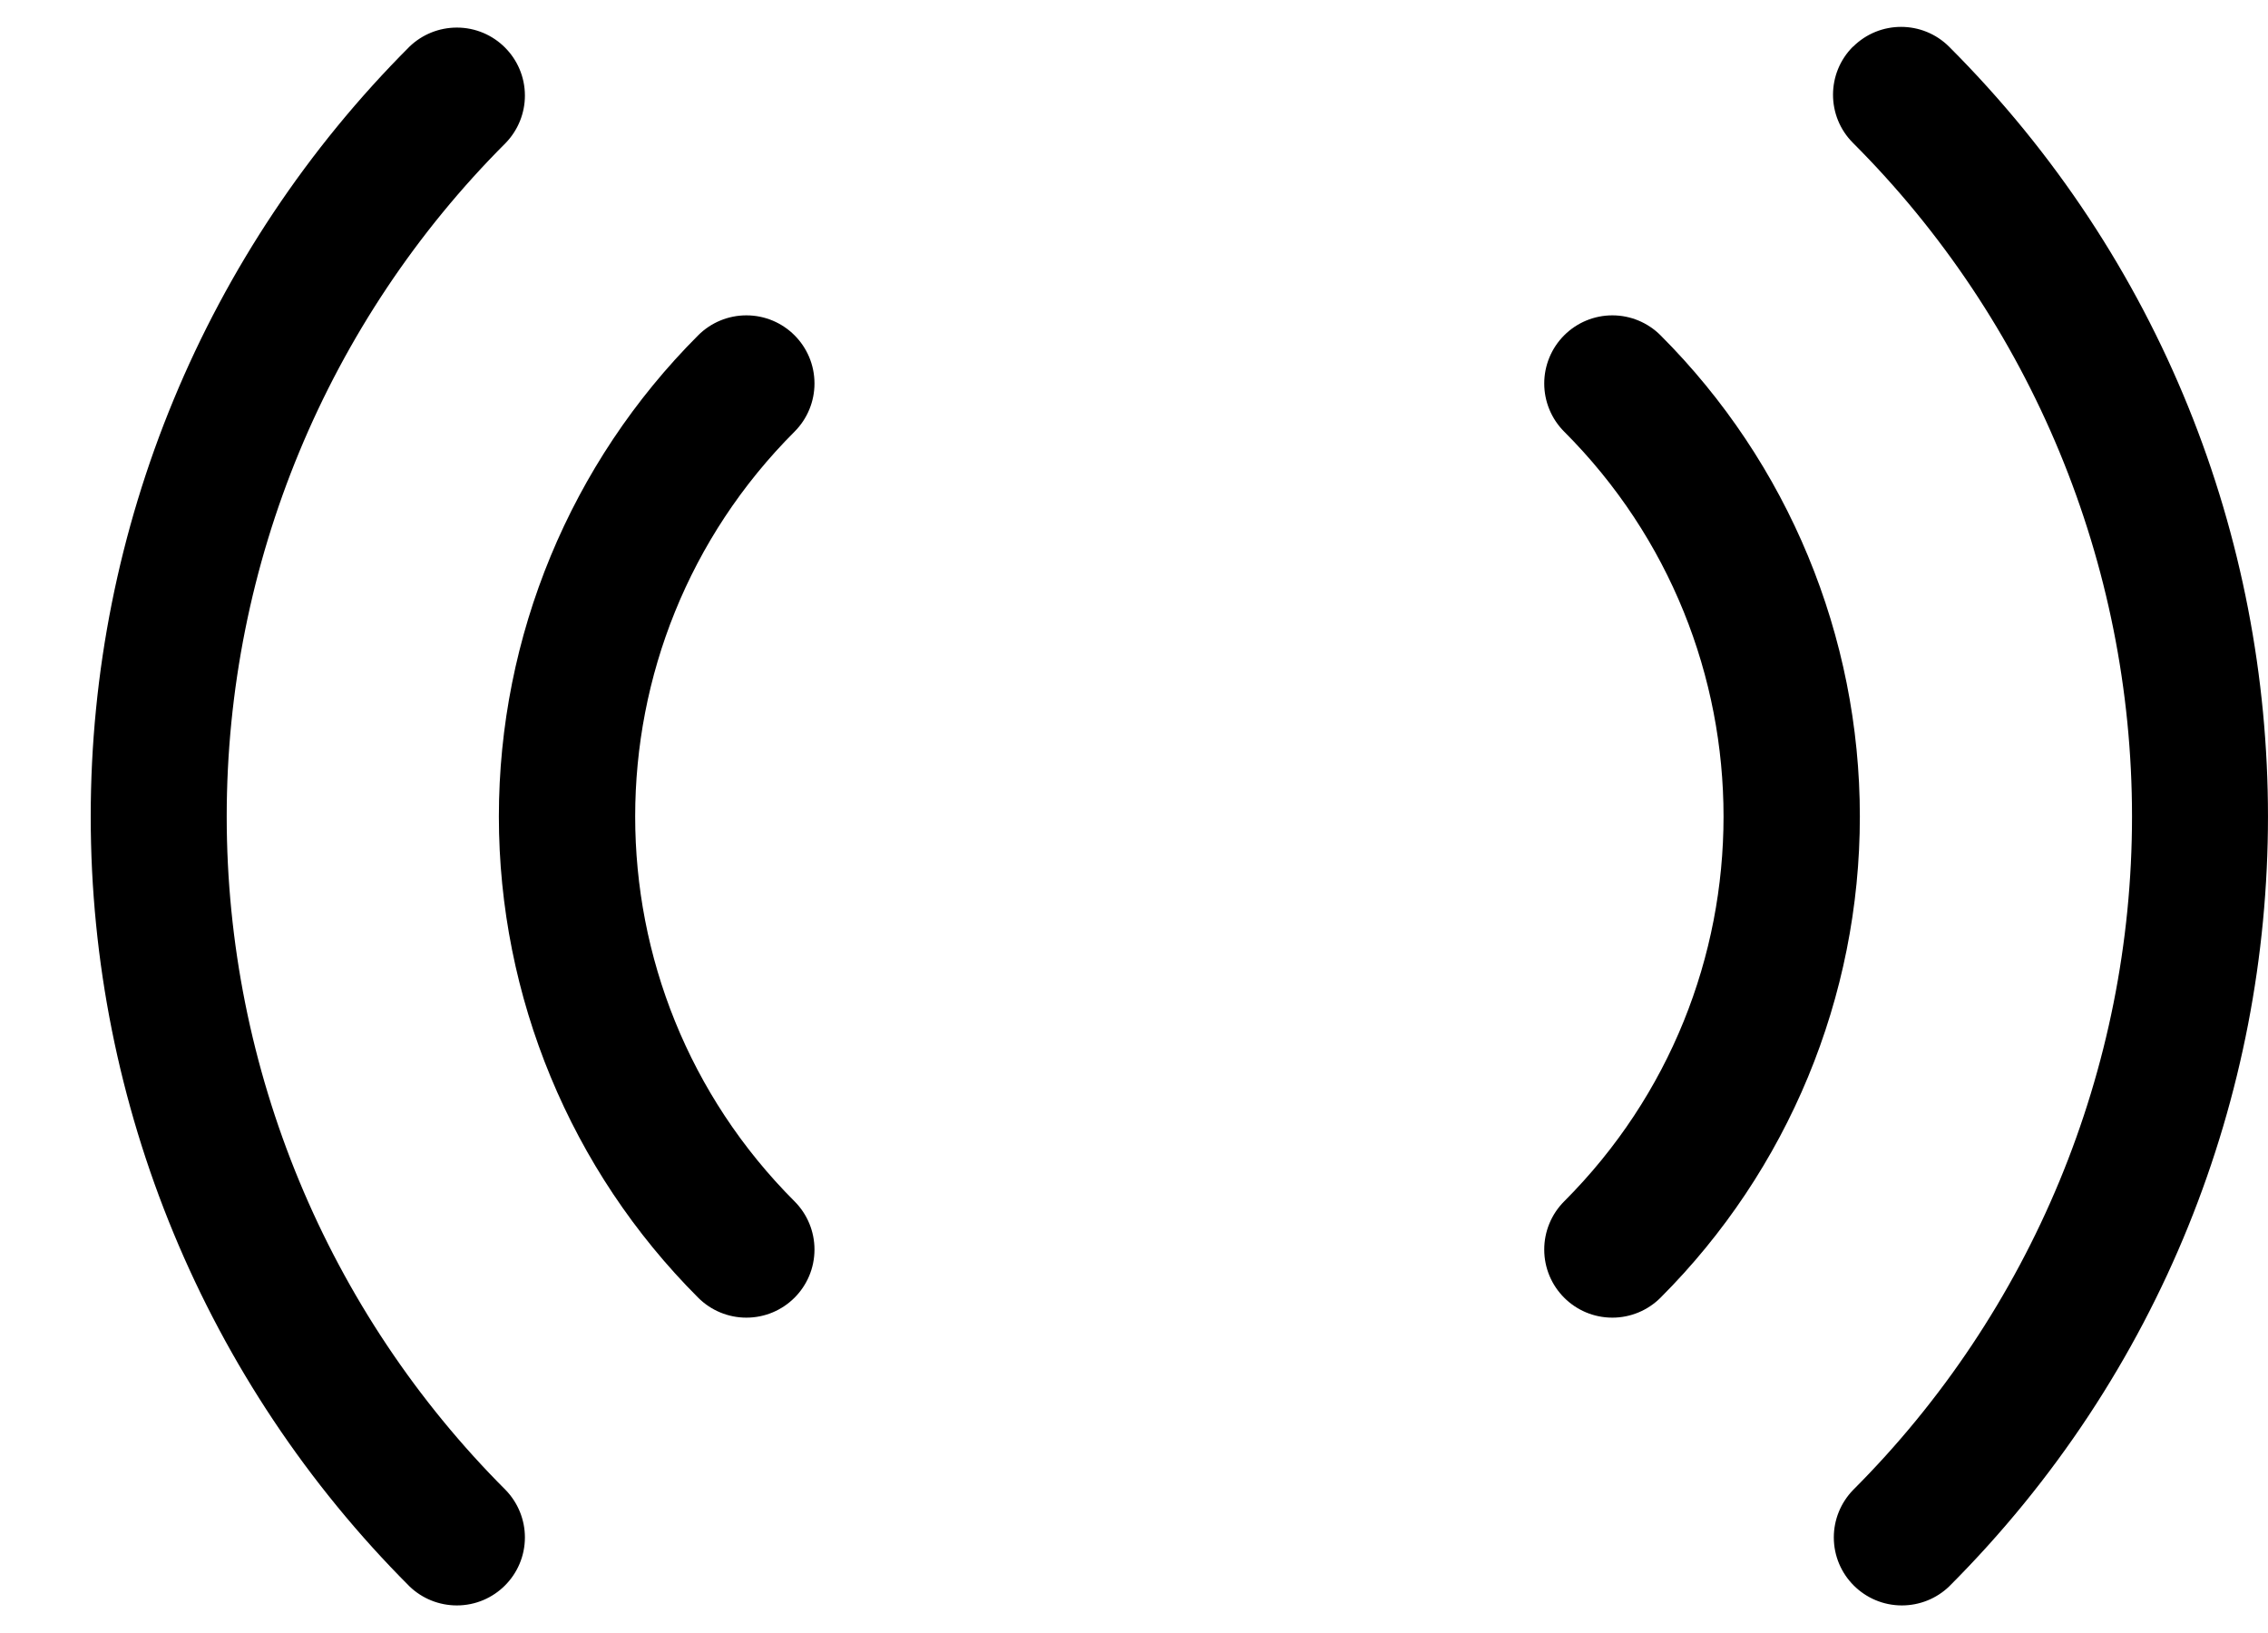 ﻿<?xml version="1.0" encoding="utf-8"?>
<svg version="1.1" xmlns:xlink="http://www.w3.org/1999/xlink" width="25px" height="18px" xmlns="http://www.w3.org/2000/svg">
  <defs>
    <pattern id="BGPattern" patternUnits="userSpaceOnUse" alignment="0 0" imageRepeat="None" />
    <mask fill="white" id="Clip4939">
      <path d="M 5.786 1.054  C 5.786 1.248  5.71 1.435  5.575 1.575  C 3.606 3.544  2.499 6.215  2.499 9  C 2.499 11.785  3.606 14.456  5.575 16.425  C 5.71 16.565  5.786 16.752  5.786 16.946  C 5.786 17.36  5.45 17.696  5.036 17.696  C 4.841 17.696  4.654 17.621  4.514 17.486  C 2.264 15.235  1 12.183  1 9  C 1 5.817  2.264 2.765  4.514 0.514  C 4.654 0.379  4.841 0.304  5.036 0.304  C 5.45 0.304  5.786 0.64  5.786 1.054  Z M 8.978 4.227  C 8.978 4.426  8.899 4.617  8.758 4.758  C 6.416 7.101  6.416 10.899  8.758 13.242  C 8.899 13.383  8.978 13.574  8.978 13.773  C 8.978 14.188  8.642 14.524  8.227 14.524  C 8.028 14.524  7.837 14.445  7.696 14.304  C 6.289 12.897  5.499 10.989  5.499 9  C 5.499 7.011  6.289 5.103  7.696 3.696  C 7.837 3.555  8.028 3.476  8.227 3.476  C 8.642 3.476  8.978 3.812  8.978 4.227  Z M 17.022 4.227  C 17.022 4.028  17.101 3.837  17.242 3.696  C 17.383 3.555  17.574 3.476  17.773 3.476  C 17.972 3.476  18.163 3.555  18.304 3.696  C 19.711 5.103  20.501 7.011  20.501 9  C 20.501 10.989  19.711 12.897  18.304 14.304  C 18.163 14.445  17.972 14.524  17.773 14.524  C 17.358 14.524  17.022 14.188  17.022 13.773  C 17.022 13.574  17.101 13.383  17.242 13.242  C 19.584 10.899  19.584 7.101  17.242 4.758  C 17.101 4.617  17.022 4.426  17.022 4.227  Z M 20.425 0.514  L 20.425 0.516  C 20.718 0.223  21.193 0.223  21.486 0.516  C 26.171 5.202  26.171 12.799  21.486 17.486  C 21.346 17.621  21.159 17.696  20.964 17.696  C 20.55 17.696  20.214 17.36  20.214 16.946  C 20.214 16.752  20.29 16.565  20.425 16.425  C 22.394 14.456  23.501 11.785  23.501 9  C 23.501 6.215  22.394 3.544  20.425 1.575  C 20.132 1.282  20.132 0.807  20.425 0.514  Z " fill-rule="evenodd" />
    </mask>
  </defs>
  <g>
    <path d="M 5.786 1.054  C 5.786 1.248  5.71 1.435  5.575 1.575  C 3.606 3.544  2.499 6.215  2.499 9  C 2.499 11.785  3.606 14.456  5.575 16.425  C 5.71 16.565  5.786 16.752  5.786 16.946  C 5.786 17.36  5.45 17.696  5.036 17.696  C 4.841 17.696  4.654 17.621  4.514 17.486  C 2.264 15.235  1 12.183  1 9  C 1 5.817  2.264 2.765  4.514 0.514  C 4.654 0.379  4.841 0.304  5.036 0.304  C 5.45 0.304  5.786 0.64  5.786 1.054  Z M 8.978 4.227  C 8.978 4.426  8.899 4.617  8.758 4.758  C 6.416 7.101  6.416 10.899  8.758 13.242  C 8.899 13.383  8.978 13.574  8.978 13.773  C 8.978 14.188  8.642 14.524  8.227 14.524  C 8.028 14.524  7.837 14.445  7.696 14.304  C 6.289 12.897  5.499 10.989  5.499 9  C 5.499 7.011  6.289 5.103  7.696 3.696  C 7.837 3.555  8.028 3.476  8.227 3.476  C 8.642 3.476  8.978 3.812  8.978 4.227  Z M 17.022 4.227  C 17.022 4.028  17.101 3.837  17.242 3.696  C 17.383 3.555  17.574 3.476  17.773 3.476  C 17.972 3.476  18.163 3.555  18.304 3.696  C 19.711 5.103  20.501 7.011  20.501 9  C 20.501 10.989  19.711 12.897  18.304 14.304  C 18.163 14.445  17.972 14.524  17.773 14.524  C 17.358 14.524  17.022 14.188  17.022 13.773  C 17.022 13.574  17.101 13.383  17.242 13.242  C 19.584 10.899  19.584 7.101  17.242 4.758  C 17.101 4.617  17.022 4.426  17.022 4.227  Z M 20.425 0.514  L 20.425 0.516  C 20.718 0.223  21.193 0.223  21.486 0.516  C 26.171 5.202  26.171 12.799  21.486 17.486  C 21.346 17.621  21.159 17.696  20.964 17.696  C 20.55 17.696  20.214 17.36  20.214 16.946  C 20.214 16.752  20.29 16.565  20.425 16.425  C 22.394 14.456  23.501 11.785  23.501 9  C 23.501 6.215  22.394 3.544  20.425 1.575  C 20.132 1.282  20.132 0.807  20.425 0.514  Z " fill-rule="nonzero" fill="rgba(0, 0, 0, 1)" stroke="none" class="fill" />
    <path d="M 5.786 1.054  C 5.786 1.248  5.71 1.435  5.575 1.575  C 3.606 3.544  2.499 6.215  2.499 9  C 2.499 11.785  3.606 14.456  5.575 16.425  C 5.71 16.565  5.786 16.752  5.786 16.946  C 5.786 17.36  5.45 17.696  5.036 17.696  C 4.841 17.696  4.654 17.621  4.514 17.486  C 2.264 15.235  1 12.183  1 9  C 1 5.817  2.264 2.765  4.514 0.514  C 4.654 0.379  4.841 0.304  5.036 0.304  C 5.45 0.304  5.786 0.64  5.786 1.054  Z " stroke-width="0" stroke-dasharray="0" stroke="rgba(255, 255, 255, 0)" fill="none" class="stroke" mask="url(#Clip4939)" />
    <path d="M 8.978 4.227  C 8.978 4.426  8.899 4.617  8.758 4.758  C 6.416 7.101  6.416 10.899  8.758 13.242  C 8.899 13.383  8.978 13.574  8.978 13.773  C 8.978 14.188  8.642 14.524  8.227 14.524  C 8.028 14.524  7.837 14.445  7.696 14.304  C 6.289 12.897  5.499 10.989  5.499 9  C 5.499 7.011  6.289 5.103  7.696 3.696  C 7.837 3.555  8.028 3.476  8.227 3.476  C 8.642 3.476  8.978 3.812  8.978 4.227  Z " stroke-width="0" stroke-dasharray="0" stroke="rgba(255, 255, 255, 0)" fill="none" class="stroke" mask="url(#Clip4939)" />
    <path d="M 17.022 4.227  C 17.022 4.028  17.101 3.837  17.242 3.696  C 17.383 3.555  17.574 3.476  17.773 3.476  C 17.972 3.476  18.163 3.555  18.304 3.696  C 19.711 5.103  20.501 7.011  20.501 9  C 20.501 10.989  19.711 12.897  18.304 14.304  C 18.163 14.445  17.972 14.524  17.773 14.524  C 17.358 14.524  17.022 14.188  17.022 13.773  C 17.022 13.574  17.101 13.383  17.242 13.242  C 19.584 10.899  19.584 7.101  17.242 4.758  C 17.101 4.617  17.022 4.426  17.022 4.227  Z " stroke-width="0" stroke-dasharray="0" stroke="rgba(255, 255, 255, 0)" fill="none" class="stroke" mask="url(#Clip4939)" />
    <path d="M 20.425 0.514  L 20.425 0.516  C 20.718 0.223  21.193 0.223  21.486 0.516  C 26.171 5.202  26.171 12.799  21.486 17.486  C 21.346 17.621  21.159 17.696  20.964 17.696  C 20.55 17.696  20.214 17.36  20.214 16.946  C 20.214 16.752  20.29 16.565  20.425 16.425  C 22.394 14.456  23.501 11.785  23.501 9  C 23.501 6.215  22.394 3.544  20.425 1.575  C 20.132 1.282  20.132 0.807  20.425 0.514  Z " stroke-width="0" stroke-dasharray="0" stroke="rgba(255, 255, 255, 0)" fill="none" class="stroke" mask="url(#Clip4939)" />
  </g>
</svg>